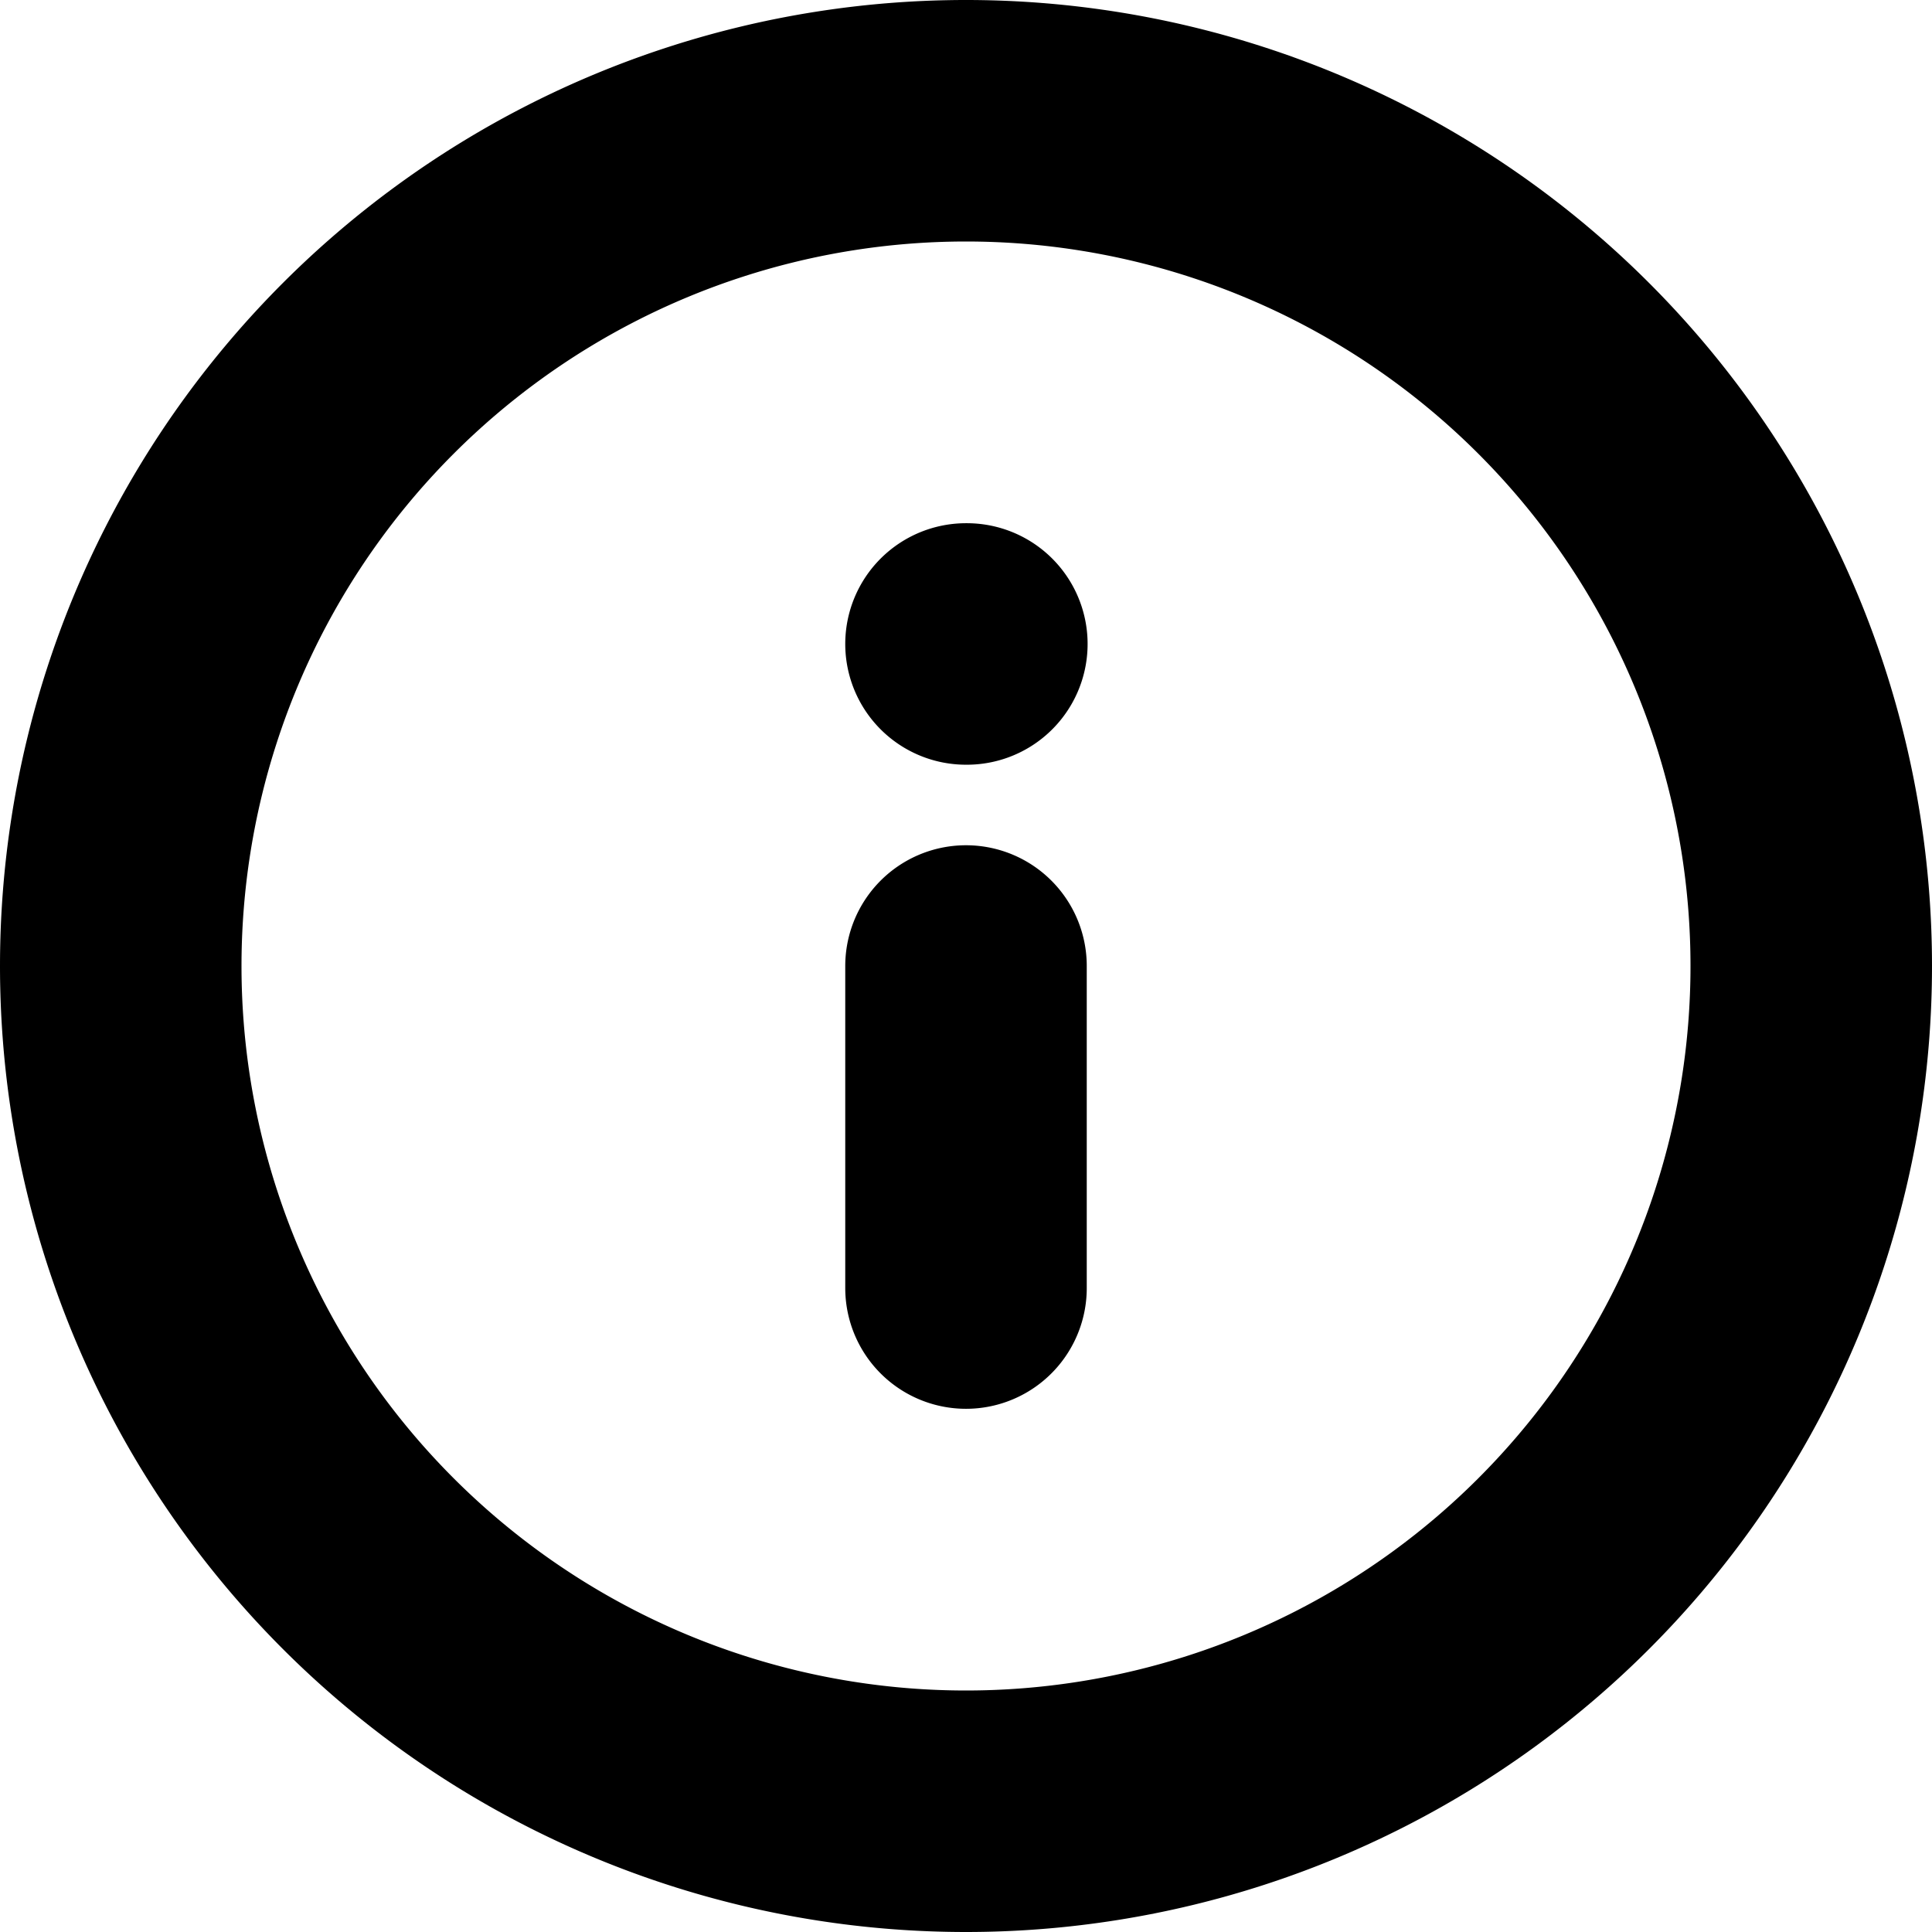 <svg xmlns="http://www.w3.org/2000/svg" width="1em" height="1em" focusable="false">
    <g id="tuiIconInfo"
        xmlns="http://www.w3.org/2000/svg">
        <svg x="50%" y="50%" width="1em" height="1em" overflow="visible" viewBox="0 0 16 16" fill="none"
            xmlns="http://www.w3.org/2000/svg">
            <svg x="-8" y="-8">
                <path d="M8 15A7 7 0 1 0 8 1a7 7 0 0 0 0 14zM8 10.667V8M8 5.333h.007" stroke="currentColor" stroke-width="2" stroke-linecap="round" stroke-linejoin="round"/>
            </svg>
        </svg>
    </g>
</svg>
